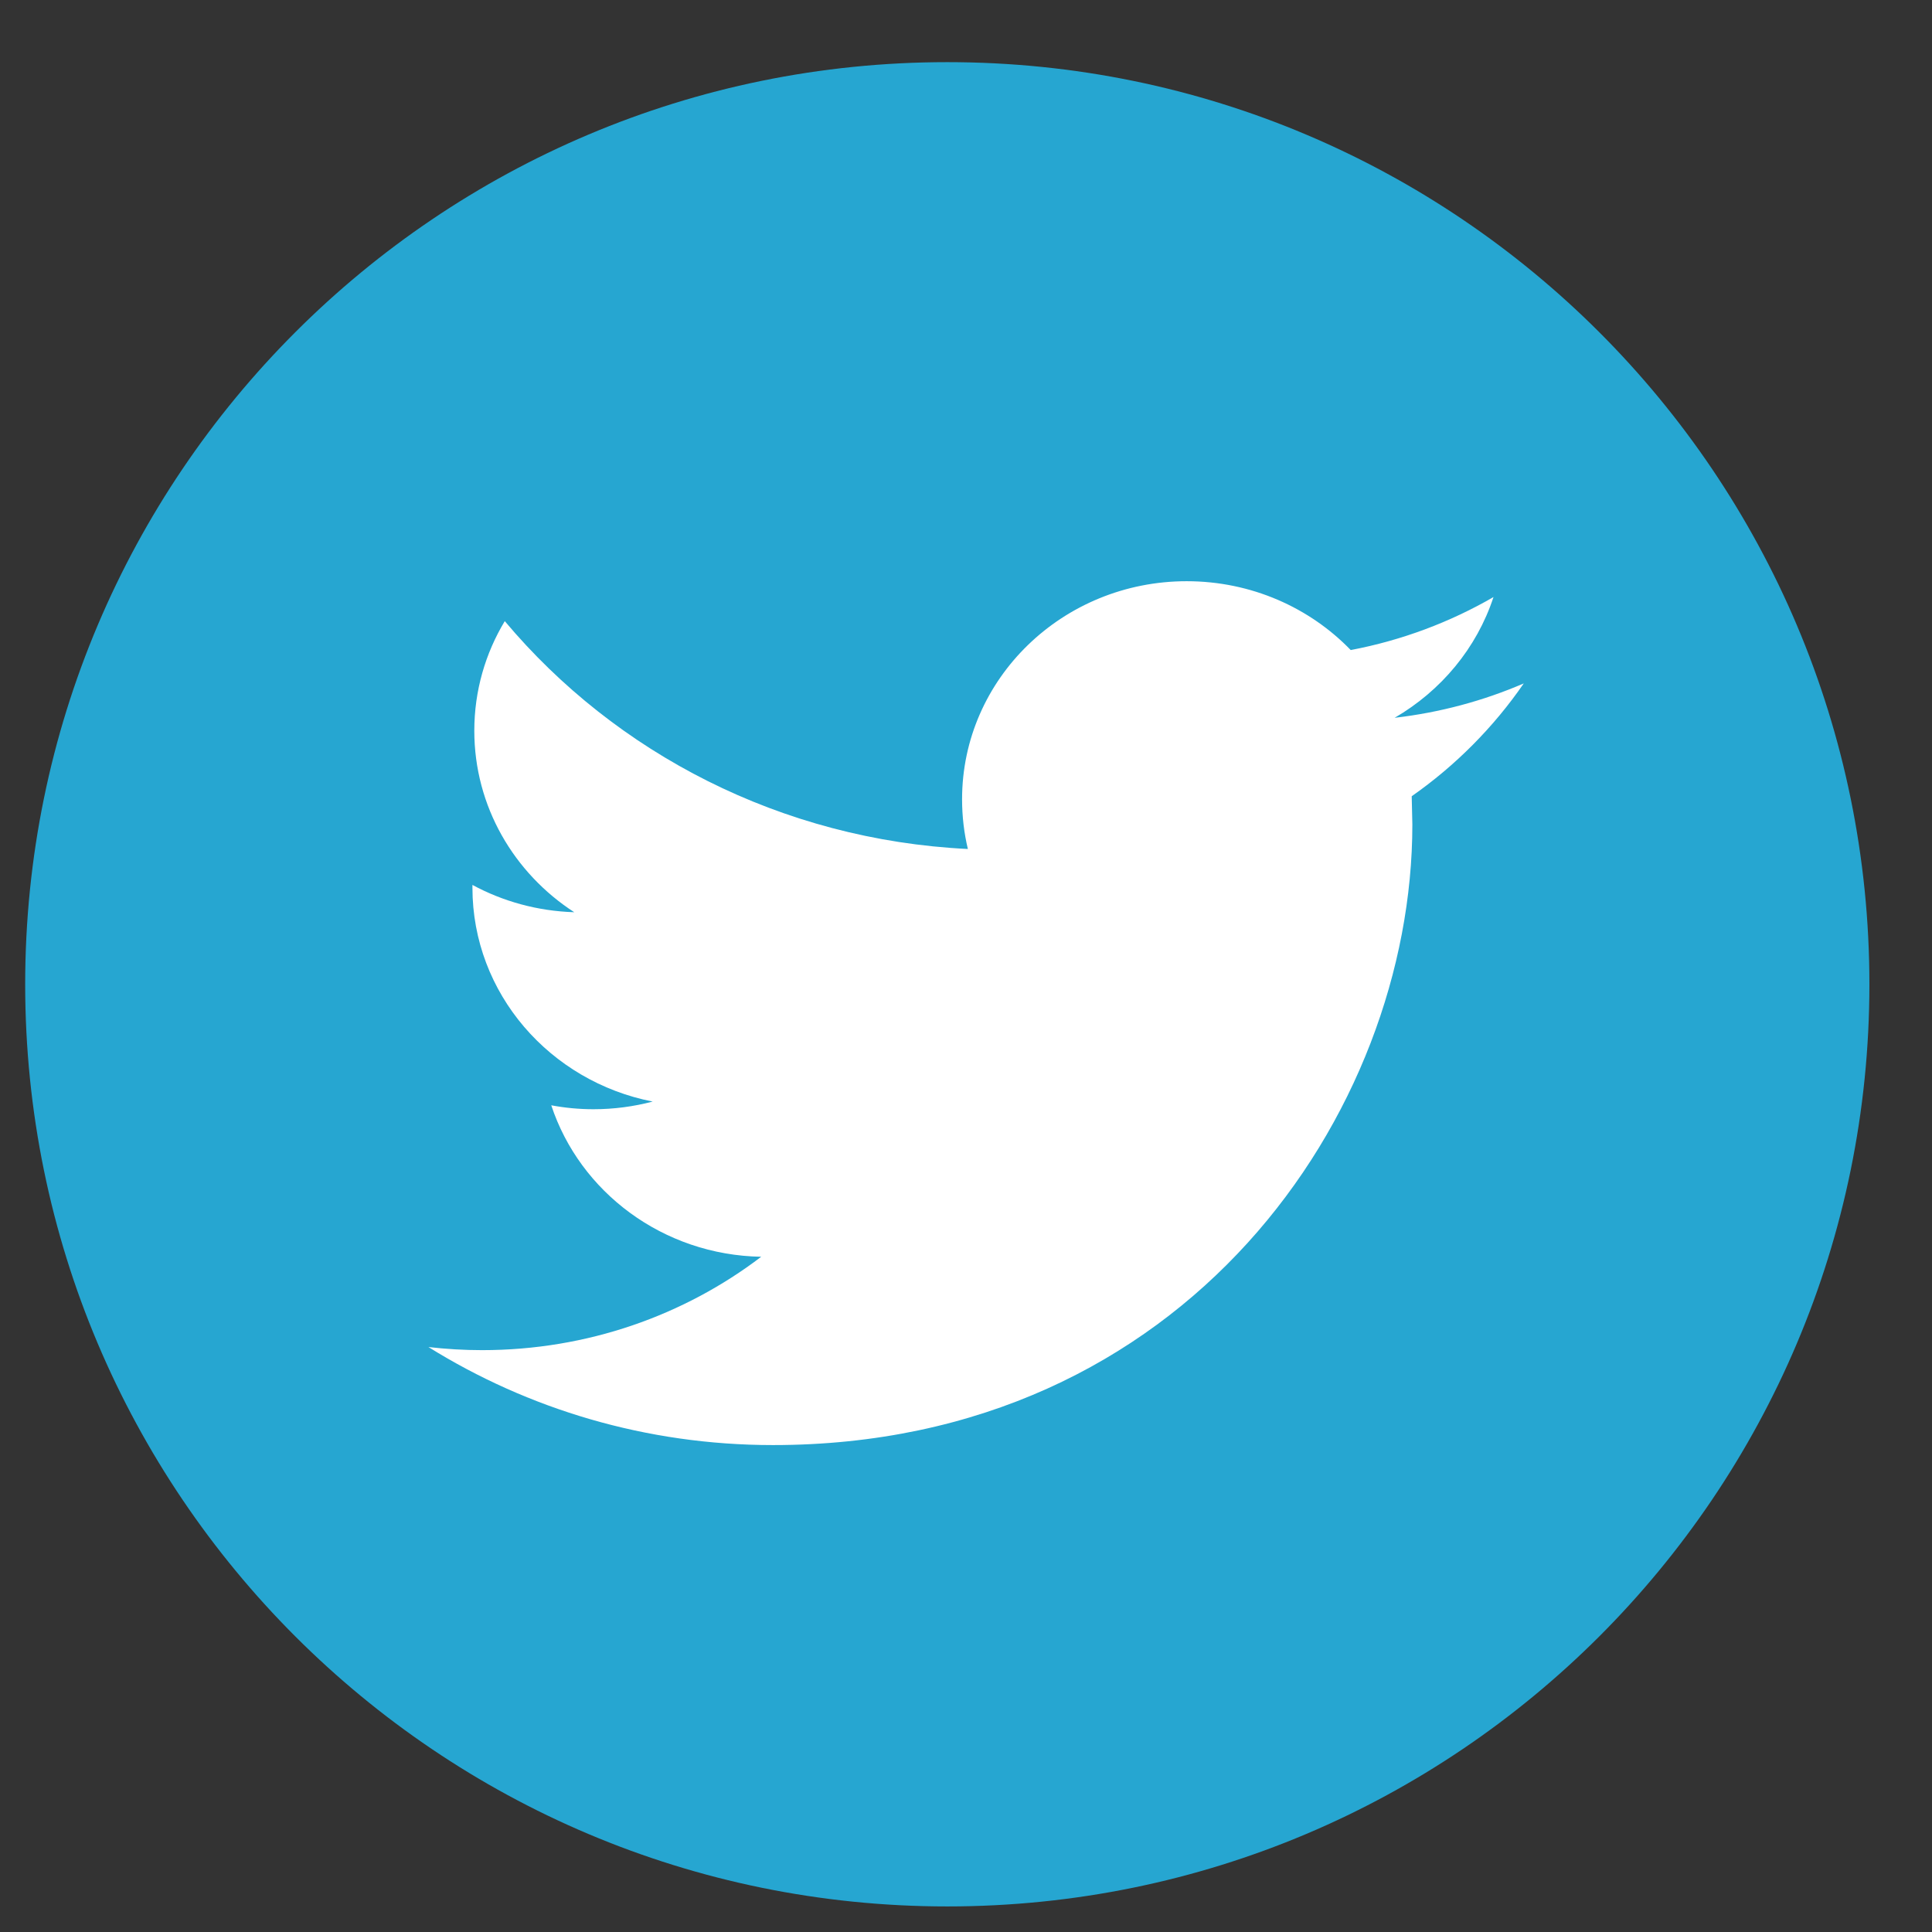<svg width="30" height="30" viewBox="0 0 30 30" fill="none" xmlns="http://www.w3.org/2000/svg">
<rect x="0" y="0" width="30" height="30" fill="#333333" stroke="none"/>
<g clip-path="url(#clip0)">
<path d="M14.71 0.965C22.618 0.965 29.028 7.377 29.028 15.284C29.028 23.193 22.618 29.603 14.71 29.603C6.801 29.603 0.391 23.193 0.391 15.284C0.391 7.377 6.801 0.965 14.71 0.965Z" fill="#26A6D1"/>
<path d="M23.661 10.612C23.035 10.882 22.362 11.064 21.656 11.146C22.378 10.726 22.931 10.063 23.191 9.271C22.516 9.661 21.77 9.943 20.974 10.094C20.338 9.436 19.431 9.025 18.427 9.025C16.502 9.025 14.939 10.54 14.939 12.411C14.939 12.677 14.97 12.935 15.029 13.183C12.13 13.042 9.558 11.693 7.838 9.645C7.537 10.145 7.365 10.726 7.365 11.347C7.365 12.521 7.981 13.559 8.917 14.165C8.344 14.147 7.807 13.996 7.336 13.741V13.784C7.336 15.425 8.539 16.793 10.135 17.105C9.842 17.182 9.535 17.224 9.216 17.224C8.991 17.224 8.773 17.203 8.56 17.163C9.004 18.509 10.293 19.488 11.82 19.515C10.626 20.424 9.121 20.965 7.486 20.965C7.204 20.965 6.927 20.948 6.653 20.917C8.198 21.878 10.031 22.439 12.003 22.439C18.421 22.439 21.931 17.277 21.931 12.803L21.921 12.364C22.601 11.888 23.193 11.292 23.661 10.612Z" fill="white"/>
</g>
<defs>
<clipPath id="clip0">
<rect width="28.638" height="28.638" fill="white" transform="translate(0.391 0.965)"/>
</clipPath>
</defs>
</svg>
